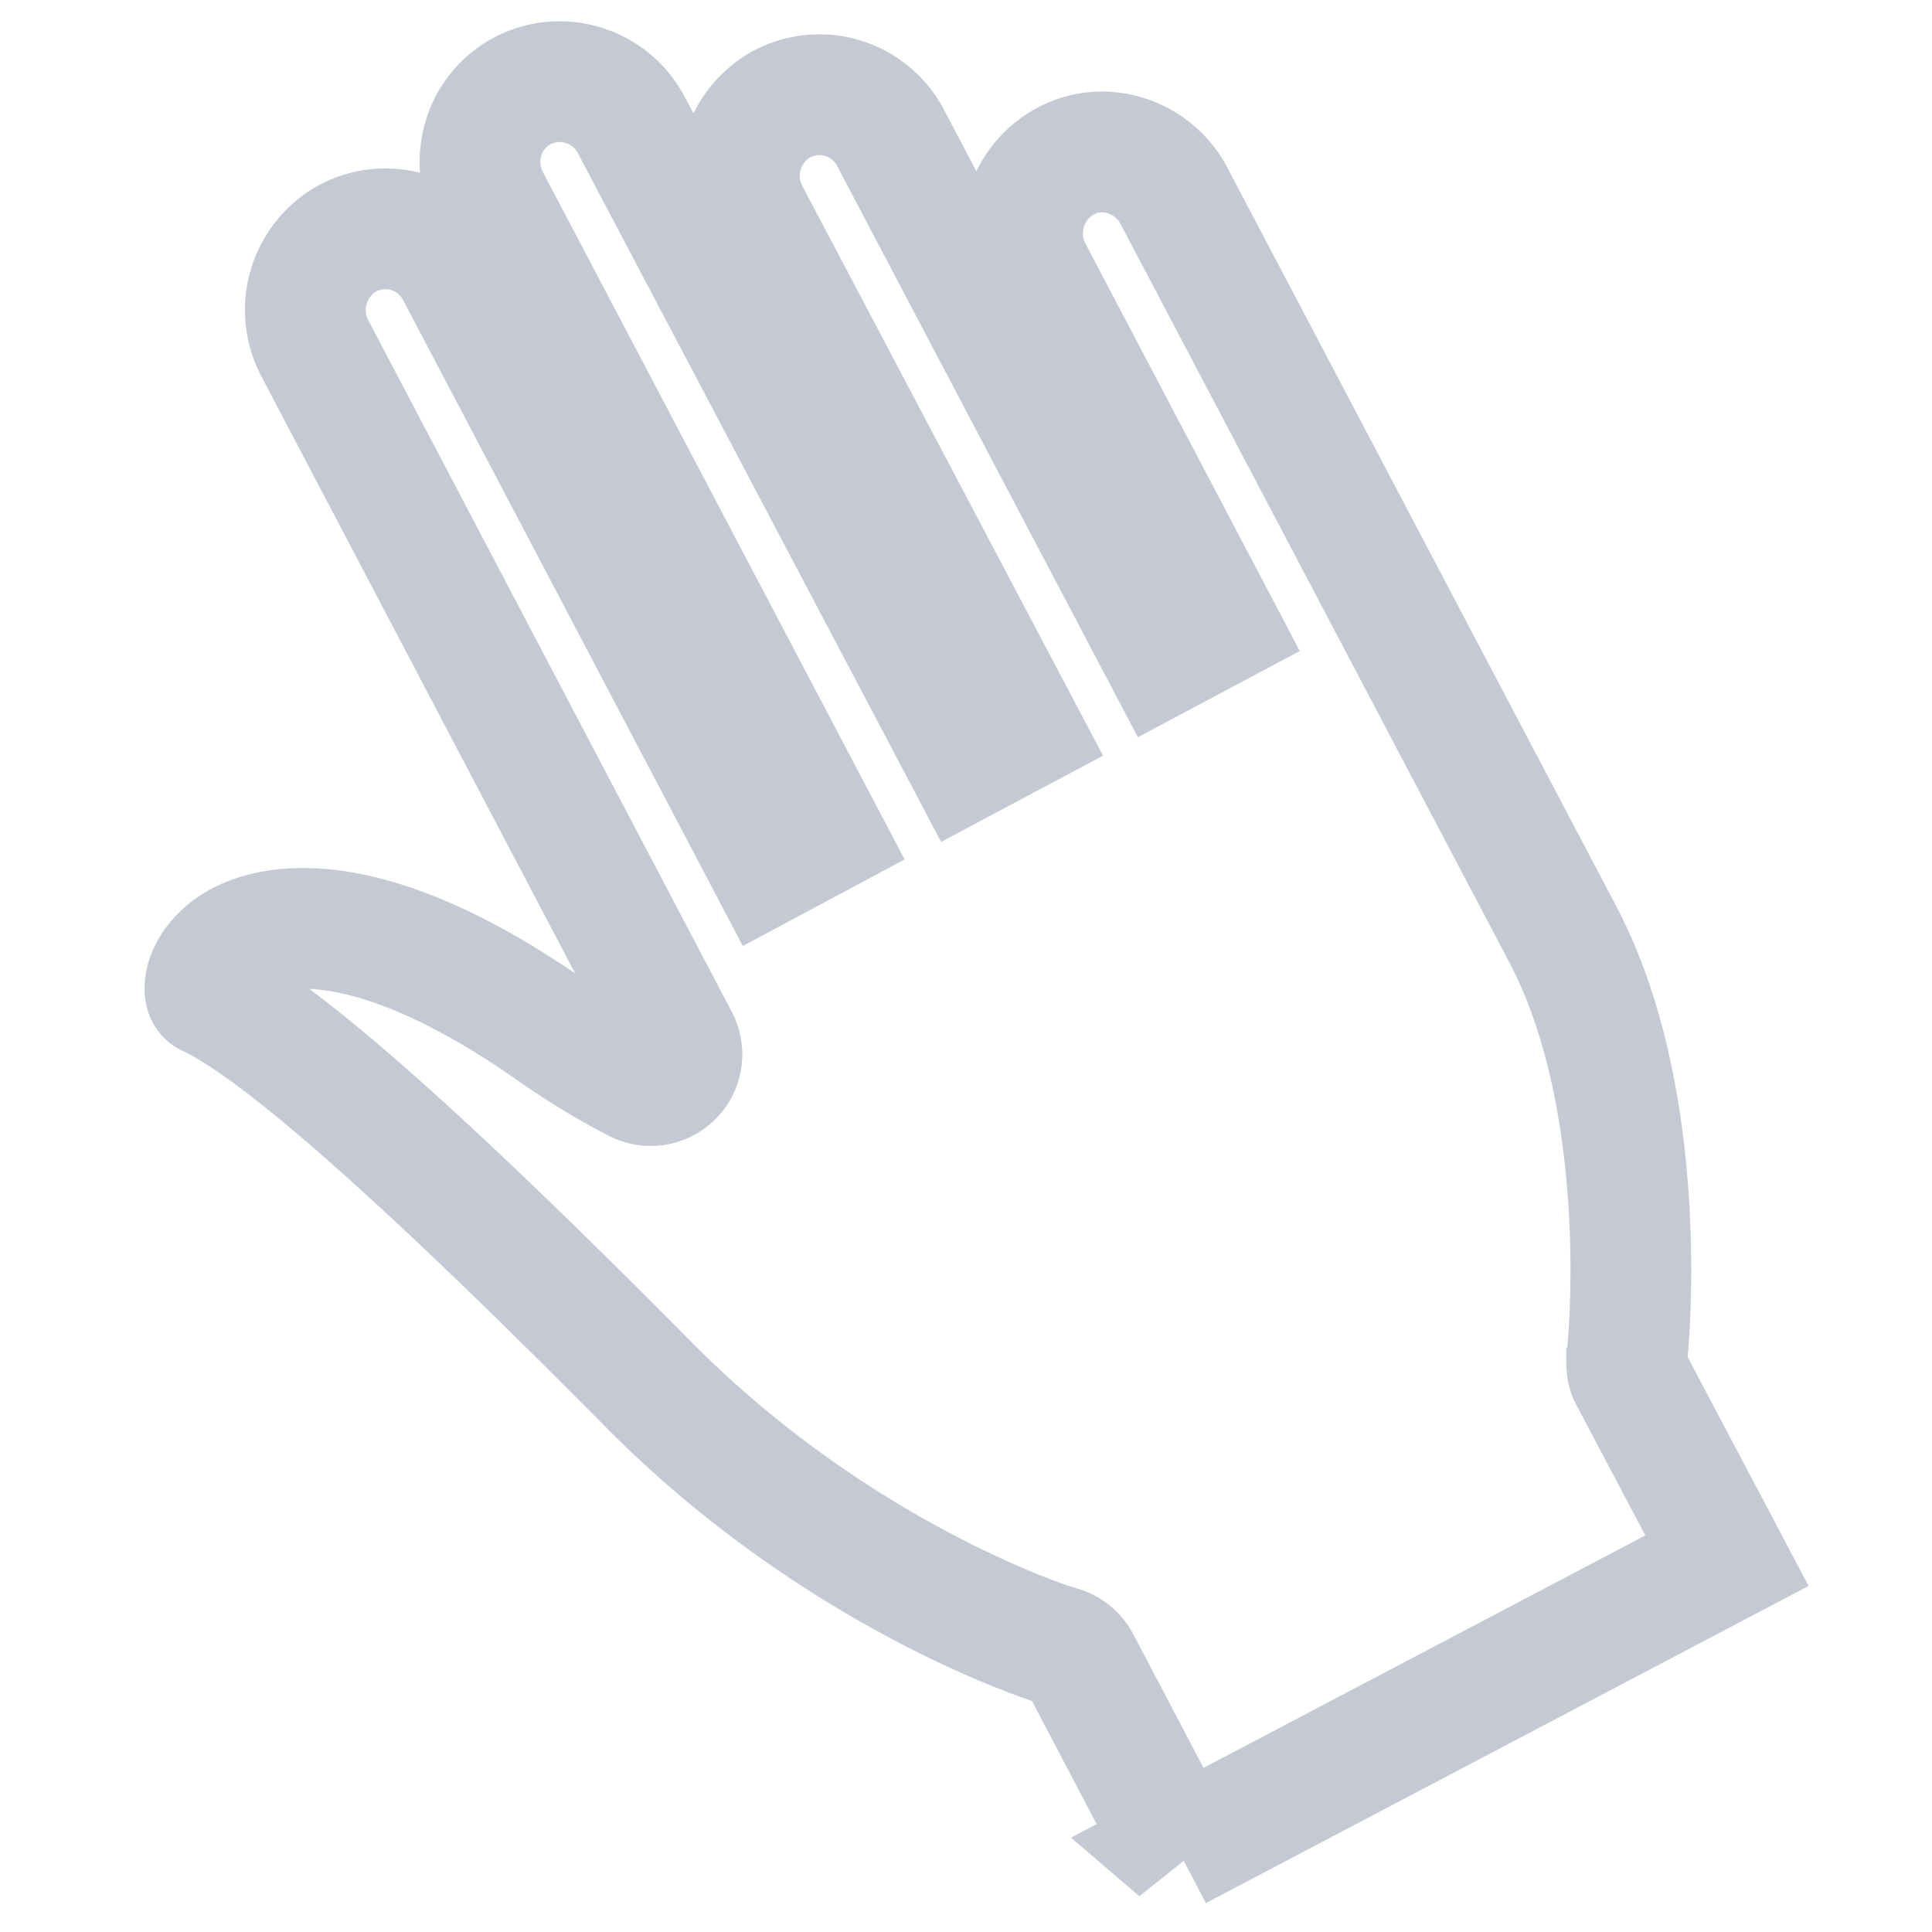 <svg xmlns="http://www.w3.org/2000/svg" width="16" height="16" fill="none"><path stroke="#c5c9d3" d="m9.761 15.324-.818-1.557a.263.263 0 0 0-.152-.128c-.019 0-1.814-.55-3.42-2.173-1.88-1.899-3.07-2.949-3.65-3.218-.012-.006-.024-.024-.024-.06 0-.11.085-.275.287-.385.25-.135 1.031-.354 2.576.726.244.171.476.312.714.434a.258.258 0 0 0 .342-.354l-3.01-5.727a.679.679 0 0 1 .275-.91.665.665 0 0 1 .904.288L6.36 7.156l.458-.245-2.766-5.256c-.17-.33-.049-.732.275-.903s.733-.043.903.287l2.772 5.256.458-.244-2.259-4.28a.679.679 0 0 1 .275-.91.665.665 0 0 1 .903.288l2.253 4.279.458-.244-1.545-2.937c-.17-.33-.048-.732.275-.91s.733-.042.904.288l3.217 6.11c.757 1.435.537 3.505.53 3.523 0 .049 0 .104.031.153l.8 1.514-4.548 2.393z"/></svg>
